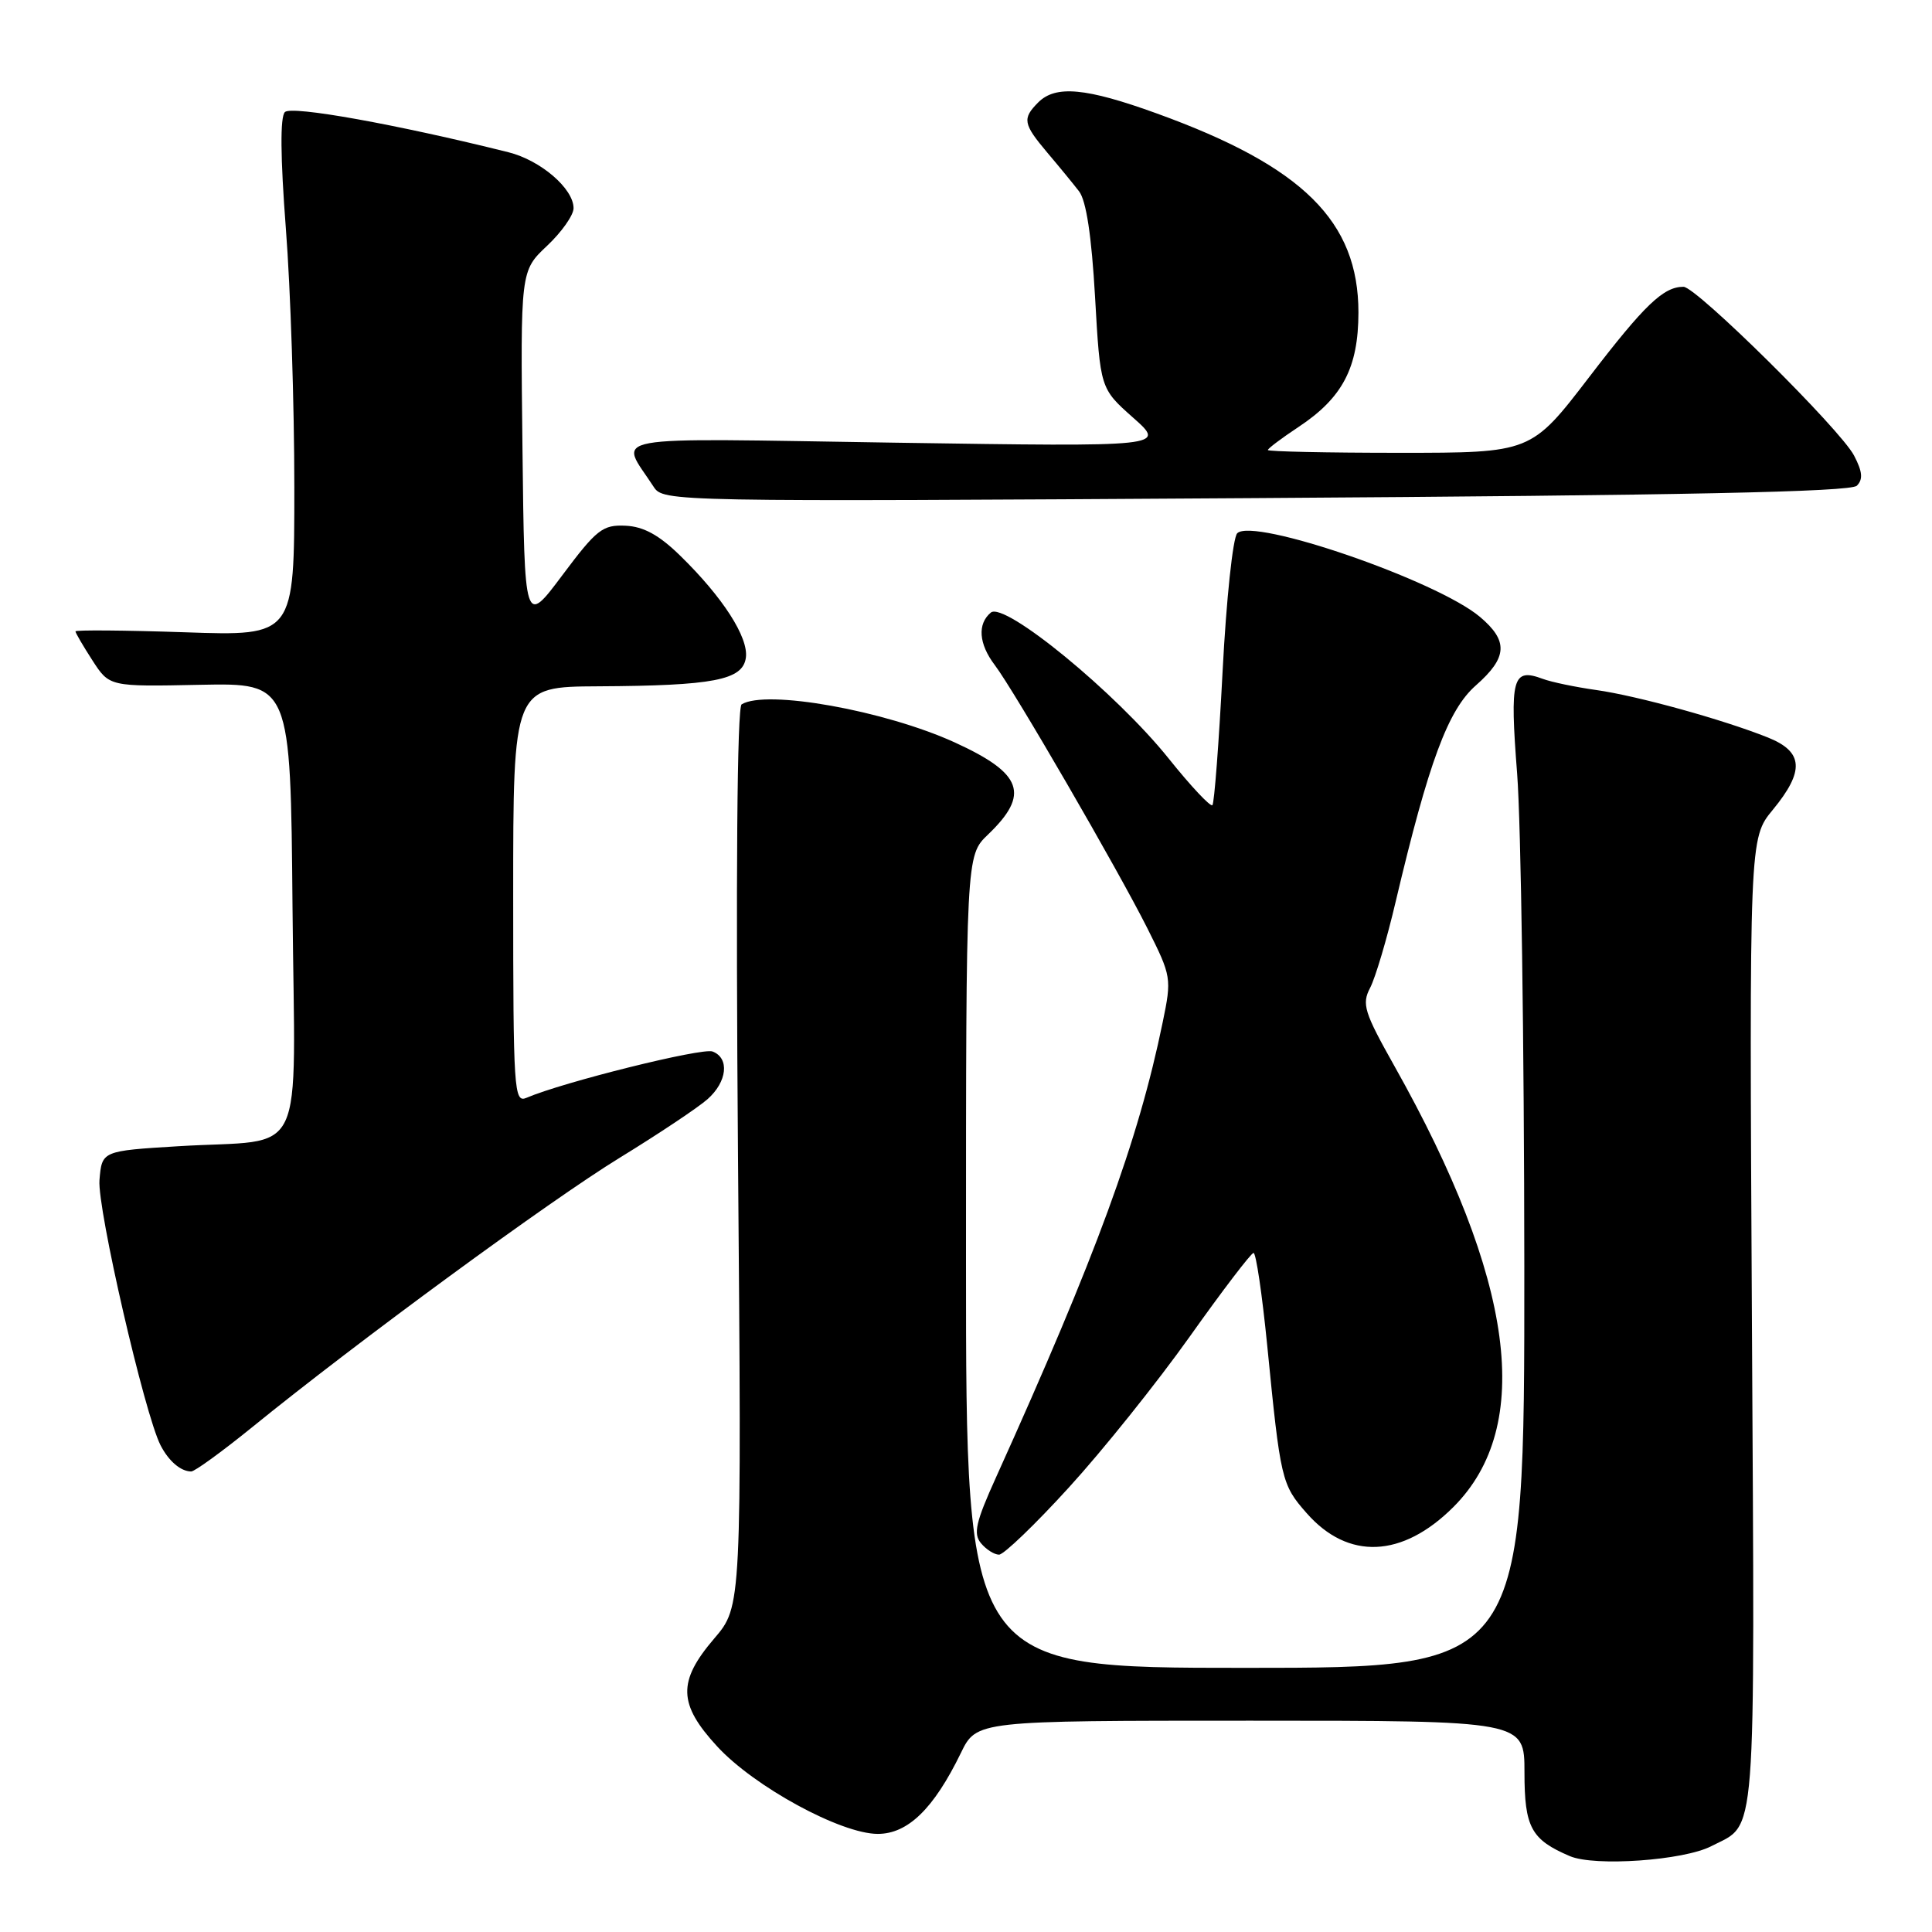 <?xml version="1.0" encoding="UTF-8" standalone="no"?>
<!DOCTYPE svg PUBLIC "-//W3C//DTD SVG 1.1//EN" "http://www.w3.org/Graphics/SVG/1.1/DTD/svg11.dtd" >
<svg xmlns="http://www.w3.org/2000/svg" xmlns:xlink="http://www.w3.org/1999/xlink" version="1.1" viewBox="0 0 256 256">
 <g >
 <path fill="currentColor"
d=" M 226.75 244.63 C 232.84 241.48 232.52 245.56 232.14 175.39 C 231.79 111.08 231.79 111.08 234.90 107.31 C 239.15 102.15 238.97 99.61 234.25 97.72 C 228.24 95.32 216.91 92.19 211.50 91.43 C 208.75 91.04 205.56 90.38 204.42 89.95 C 200.40 88.46 200.04 89.79 201.03 102.53 C 201.54 109.11 201.96 138.46 201.98 167.75 C 202.00 221.00 202.00 221.00 165.00 221.00 C 128.00 221.00 128.00 221.00 128.00 167.19 C 128.00 113.37 128.00 113.37 130.91 110.59 C 136.50 105.23 135.51 102.49 126.52 98.38 C 117.22 94.14 101.51 91.33 98.27 93.33 C 97.67 93.71 97.49 116.05 97.79 153.39 C 98.28 212.86 98.28 212.86 94.64 217.11 C 89.77 222.80 89.85 225.79 95.03 231.41 C 99.94 236.75 111.43 243.00 116.31 243.00 C 120.30 243.00 123.73 239.66 127.32 232.28 C 129.40 228.00 129.40 228.00 165.70 228.00 C 202.00 228.00 202.00 228.00 202.00 234.85 C 202.00 242.14 202.88 243.76 208.02 245.95 C 211.31 247.35 223.10 246.52 226.75 244.63 Z  M 141.63 197.10 C 146.10 192.21 153.30 183.22 157.63 177.13 C 161.96 171.03 165.77 166.04 166.10 166.02 C 166.43 166.01 167.24 171.51 167.91 178.25 C 169.67 196.10 169.81 196.72 173.13 200.49 C 178.62 206.75 185.81 206.45 192.59 199.68 C 203.30 188.97 200.71 169.61 184.78 141.28 C 180.75 134.11 180.42 133.05 181.55 130.89 C 182.24 129.57 183.77 124.44 184.93 119.49 C 189.31 100.95 191.87 94.06 195.56 90.82 C 199.76 87.12 199.89 84.93 196.09 81.73 C 190.36 76.91 166.06 68.54 163.94 70.66 C 163.36 71.24 162.49 79.47 162.00 88.96 C 161.51 98.45 160.90 106.43 160.65 106.69 C 160.39 106.94 157.78 104.16 154.85 100.50 C 147.89 91.81 133.10 79.68 131.29 81.17 C 129.49 82.67 129.68 85.31 131.81 88.12 C 134.37 91.49 148.14 115.25 152.03 123.00 C 155.23 129.38 155.27 129.61 154.06 135.47 C 150.83 151.18 145.26 166.36 131.99 195.73 C 129.29 201.69 128.94 203.23 129.98 204.48 C 130.68 205.32 131.75 206.00 132.38 206.00 C 133.00 206.00 137.17 202.00 141.63 197.10 Z  M 33.33 189.18 C 47.43 177.72 72.92 159.04 82.13 153.40 C 87.28 150.24 92.51 146.75 93.75 145.65 C 96.37 143.33 96.69 140.20 94.42 139.33 C 93.04 138.80 74.62 143.38 69.75 145.47 C 68.11 146.17 68.00 144.52 68.00 118.61 C 68.00 91.00 68.00 91.00 79.25 90.94 C 94.54 90.86 98.41 90.12 98.83 87.16 C 99.21 84.48 95.78 79.14 90.13 73.63 C 87.34 70.90 85.28 69.77 82.89 69.66 C 79.86 69.52 79.07 70.13 74.52 76.21 C 69.50 82.92 69.50 82.92 69.23 59.41 C 68.96 35.90 68.96 35.90 72.48 32.58 C 74.42 30.76 76.00 28.51 76.00 27.59 C 76.00 24.99 71.64 21.24 67.36 20.17 C 52.52 16.47 38.63 13.97 37.75 14.85 C 37.11 15.49 37.15 20.80 37.88 30.31 C 38.50 38.28 39.00 53.68 39.00 64.53 C 39.00 84.28 39.00 84.28 24.50 83.78 C 16.52 83.51 10.00 83.46 10.00 83.66 C 10.00 83.86 11.01 85.59 12.25 87.51 C 14.50 90.99 14.50 90.99 26.50 90.74 C 38.50 90.50 38.50 90.50 38.76 120.23 C 39.07 154.65 40.89 150.83 23.65 151.88 C 13.50 152.50 13.50 152.50 13.18 156.38 C 12.88 160.12 19.15 187.35 21.27 191.50 C 22.35 193.60 23.93 194.96 25.33 194.98 C 25.78 194.99 29.38 192.38 33.33 189.18 Z  M 246.04 64.36 C 246.88 63.52 246.79 62.50 245.67 60.36 C 243.86 56.89 224.77 38.00 223.07 38.00 C 220.41 38.00 217.93 40.37 210.58 49.96 C 202.88 60.00 202.88 60.00 185.44 60.00 C 175.85 60.00 168.00 59.83 168.00 59.63 C 168.00 59.43 169.82 58.06 172.04 56.59 C 177.90 52.71 179.99 48.73 180.00 41.41 C 180.00 29.32 172.64 22.04 153.30 15.04 C 143.89 11.63 139.88 11.26 137.57 13.57 C 135.44 15.71 135.56 16.41 138.77 20.22 C 140.30 22.02 142.19 24.33 142.98 25.35 C 143.93 26.58 144.64 31.26 145.10 39.34 C 145.79 51.48 145.79 51.48 150.14 55.34 C 154.50 59.20 154.50 59.20 118.75 58.66 C 78.96 58.05 82.07 57.49 86.61 64.50 C 87.89 66.48 88.72 66.49 166.40 66.00 C 223.03 65.64 245.22 65.18 246.04 64.36 Z "/>
</g>
</svg>